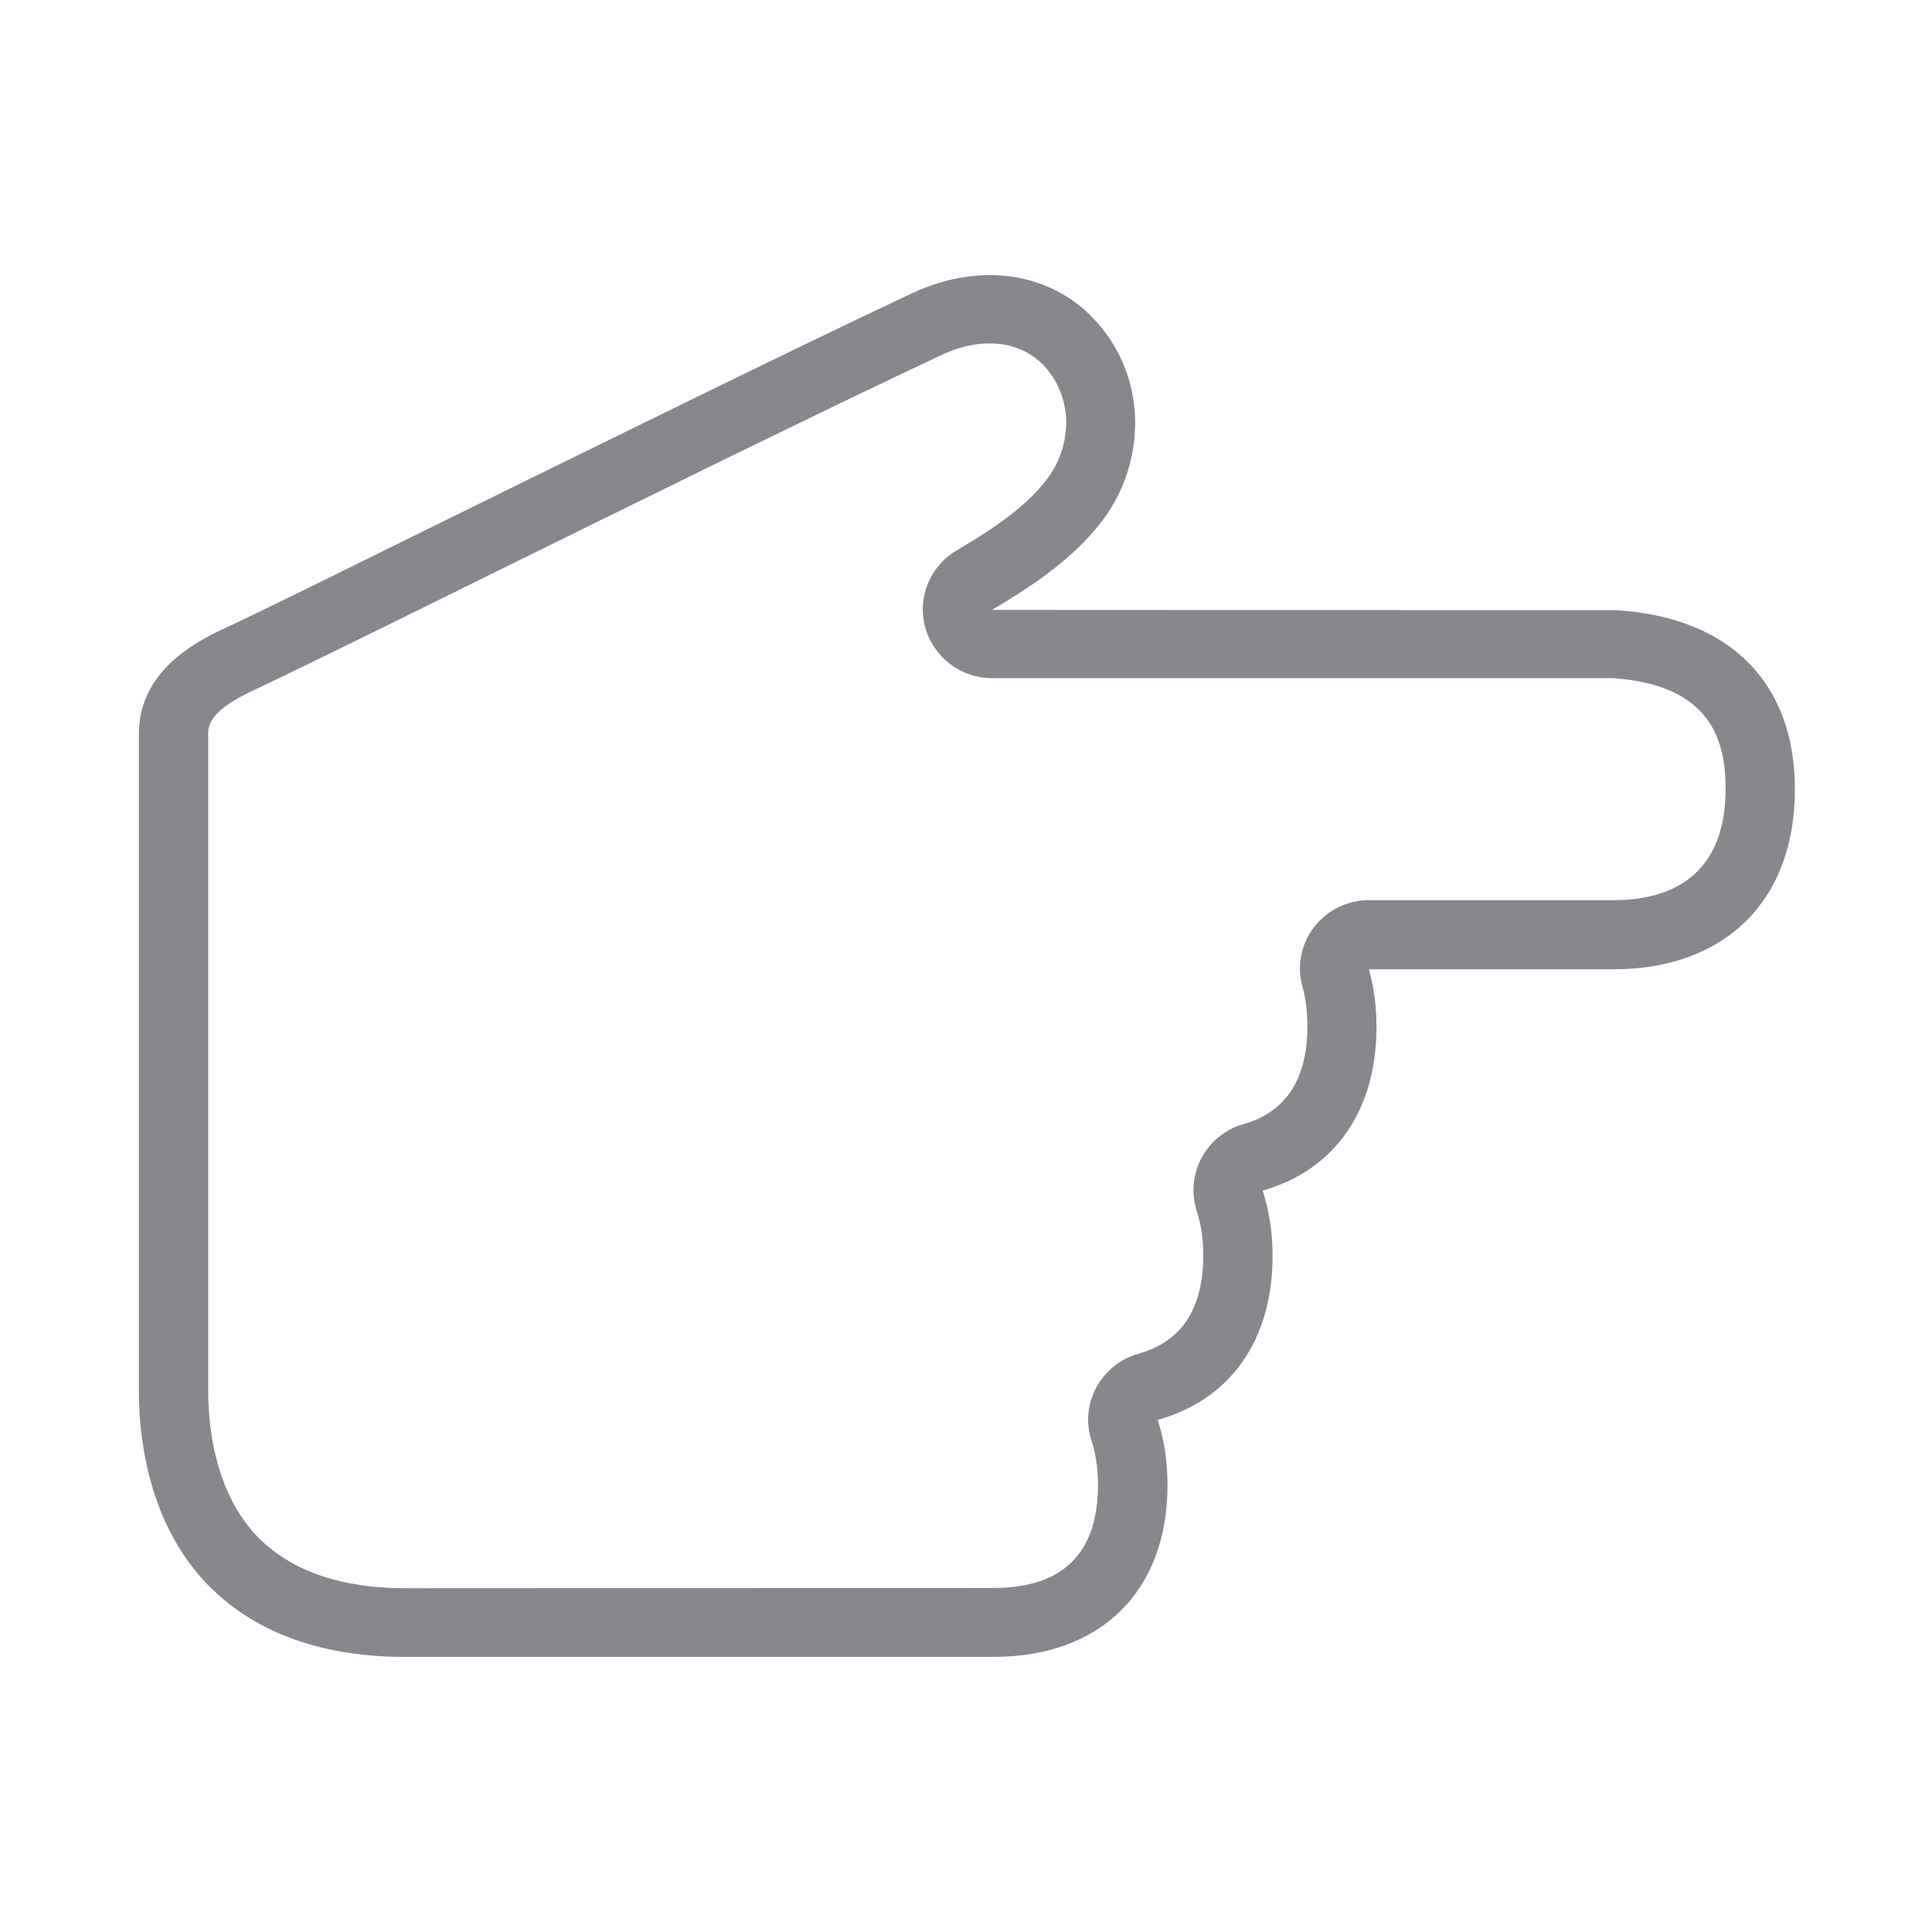 <svg width="28" height="28" viewBox="0 0 28 28" fill="none" xmlns="http://www.w3.org/2000/svg">
<path fill-rule="evenodd" clip-rule="evenodd" d="M5.878 23.018C4.966 23.018 4.256 22.782 3.771 22.31C3.286 21.838 3.017 21.068 3.017 20.138V10.631C3.017 10.399 3.218 10.214 3.73 9.978C4.119 9.797 5.41 9.164 6.772 8.491C9.046 7.369 11.877 5.974 13.642 5.146C14.253 4.859 14.848 4.941 15.186 5.365C15.36 5.58 15.452 5.847 15.452 6.128C15.452 6.432 15.343 6.736 15.141 6.986C14.889 7.304 14.506 7.601 13.864 7.978C13.478 8.203 13.29 8.662 13.41 9.096C13.53 9.527 13.926 9.828 14.376 9.828H23.366C24.841 9.923 25.009 10.789 25.009 11.435C25.009 12.488 24.445 13.046 23.377 13.046H19.839C19.29 13.046 18.842 13.487 18.839 14.037C18.839 14.126 18.853 14.219 18.877 14.304C18.924 14.472 18.948 14.663 18.948 14.872C18.948 15.638 18.637 16.117 18.023 16.291C17.596 16.411 17.299 16.8 17.296 17.245C17.296 17.351 17.313 17.457 17.347 17.56C17.408 17.744 17.439 17.96 17.439 18.196C17.439 18.965 17.125 19.444 16.503 19.618C16.241 19.69 16.019 19.868 15.889 20.107C15.759 20.347 15.735 20.627 15.821 20.887C15.882 21.072 15.913 21.287 15.913 21.52C15.913 22.512 15.404 23.014 14.4 23.014L5.878 23.018ZM16.92 21.523C16.92 21.178 16.872 20.86 16.777 20.579C17.822 20.289 18.443 19.43 18.443 18.203C18.443 17.857 18.392 17.539 18.299 17.255C19.334 16.961 19.949 16.106 19.949 14.882C19.949 14.581 19.911 14.301 19.839 14.048H23.38C25.005 14.048 26.013 13.049 26.013 11.442C26.013 9.896 25.074 8.949 23.431 8.843H23.38L14.376 8.839C15.08 8.426 15.571 8.053 15.927 7.608C16.265 7.191 16.449 6.671 16.452 6.134C16.452 5.642 16.292 5.153 15.967 4.753C15.332 3.959 14.25 3.764 13.209 4.254C11.443 5.085 8.606 6.483 6.325 7.605C4.905 8.306 3.679 8.911 3.307 9.082C2.921 9.26 2.013 9.681 2.013 10.635V20.142C2.013 21.342 2.388 22.364 3.068 23.024C3.744 23.681 4.69 24.013 5.871 24.013H14.404C15.957 24.009 16.92 23.059 16.92 21.523Z" fill="#86888C"/>
</svg>
